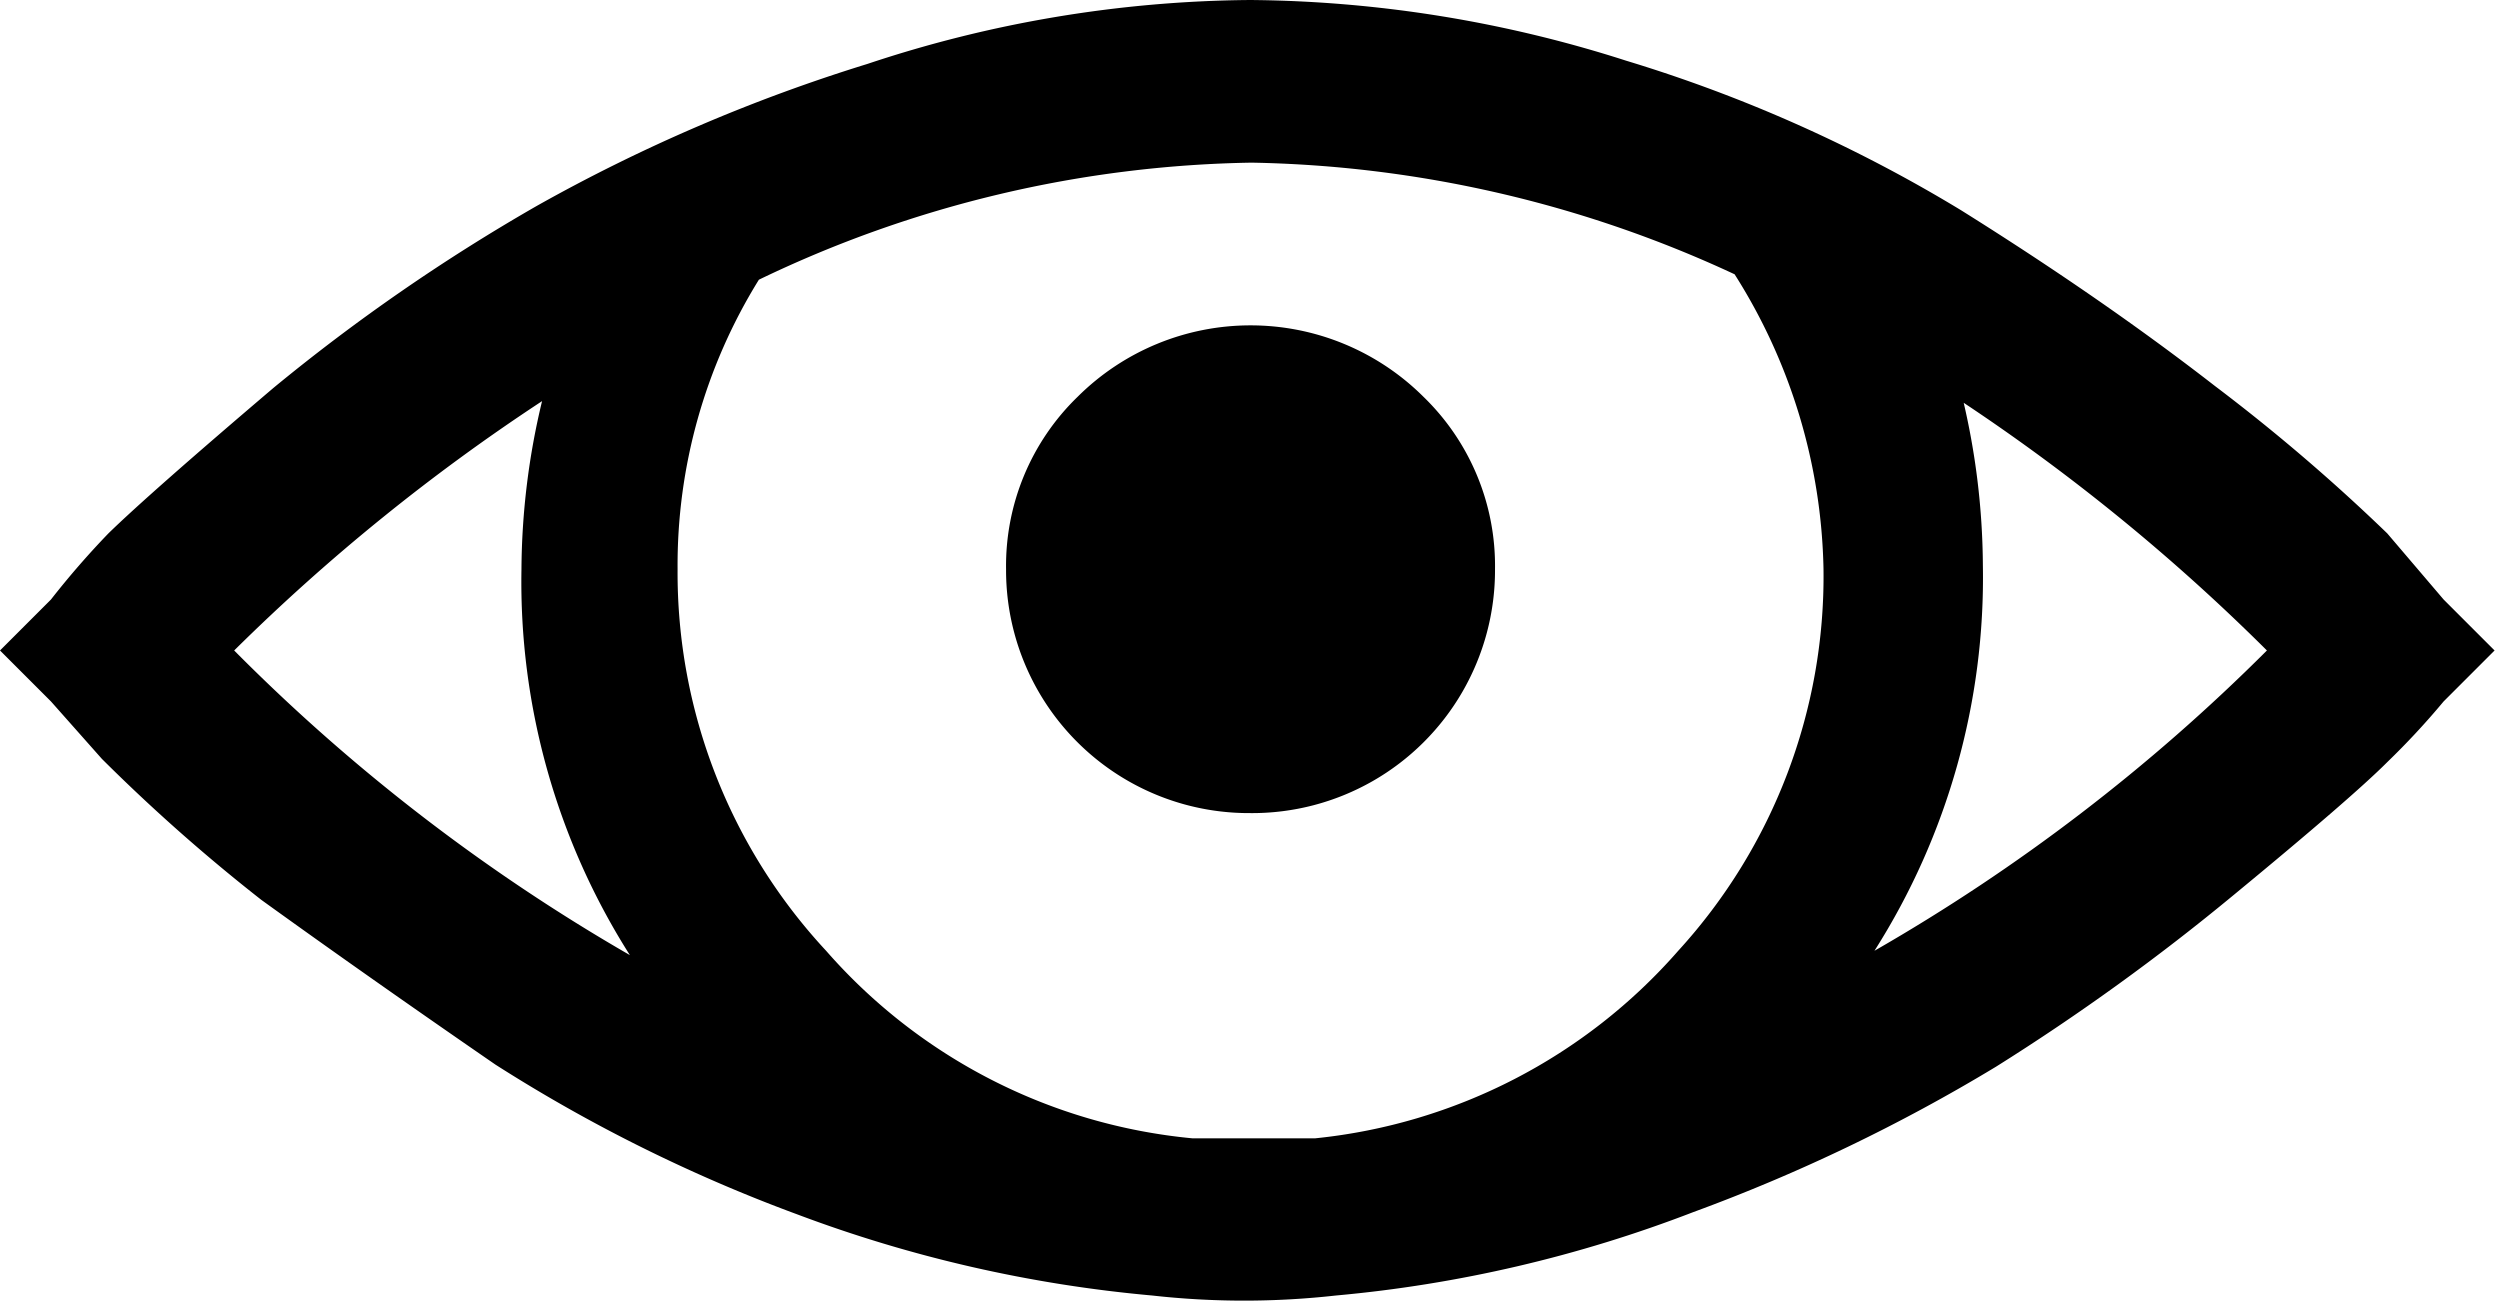 <svg xmlns="http://www.w3.org/2000/svg" viewBox="0 0 23.06 12"><path d="M8 .59A11.42 11.42 0 0 1 11.53 0 11.63 11.63 0 0 1 15 .56a13.5 13.5 0 0 1 3.09 1.38q1.31.82 2.34 1.62a17.33 17.33 0 0 1 1.59 1.36l.52.61.47.47-.47.47a7.07 7.07 0 0 1-.52.56q-.33.33-1.41 1.22a20.68 20.68 0 0 1-2.2 1.59 16.11 16.11 0 0 1-2.79 1.34 12.21 12.21 0 0 1-3.3.77 7.62 7.62 0 0 1-1.69 0 12.45 12.45 0 0 1-3.28-.75 14.49 14.49 0 0 1-2.78-1.38Q3.38 9 2.41 8.3A16.49 16.49 0 0 1 .94 7l-.47-.53L0 6l.47-.47A7.85 7.85 0 0 1 1 4.92q.38-.37 1.52-1.34A17.55 17.55 0 0 1 4.95 1.9 15.63 15.63 0 0 1 8 .59zM5 3.7A18.39 18.39 0 0 0 2.16 6a17.31 17.31 0 0 0 3.65 2.81 6.42 6.42 0 0 1-1-3.56A6.75 6.75 0 0 1 5 3.7zm6.56-2.2A10.85 10.85 0 0 0 7 2.58a5 5 0 0 0-.75 2.67 5.12 5.12 0 0 0 1.37 3.52A5.13 5.13 0 0 0 11 10.5h1.13a5.14 5.14 0 0 0 3.35-1.73 5.12 5.12 0 0 0 1.34-3.52A5.25 5.25 0 0 0 16 2.53a11 11 0 0 0-4.47-1.03zM9.94 3.66a2.26 2.26 0 0 1 3.19 0 2.17 2.17 0 0 1 .66 1.59 2.24 2.24 0 0 1-2.26 2.25 2.24 2.24 0 0 1-2.25-2.25 2.17 2.17 0 0 1 .66-1.59zm8.16 0a6.78 6.78 0 0 1 .19 1.55 6.42 6.42 0 0 1-1 3.56A17.31 17.31 0 0 0 20.91 6a18.39 18.39 0 0 0-2.82-2.3z"/></svg>